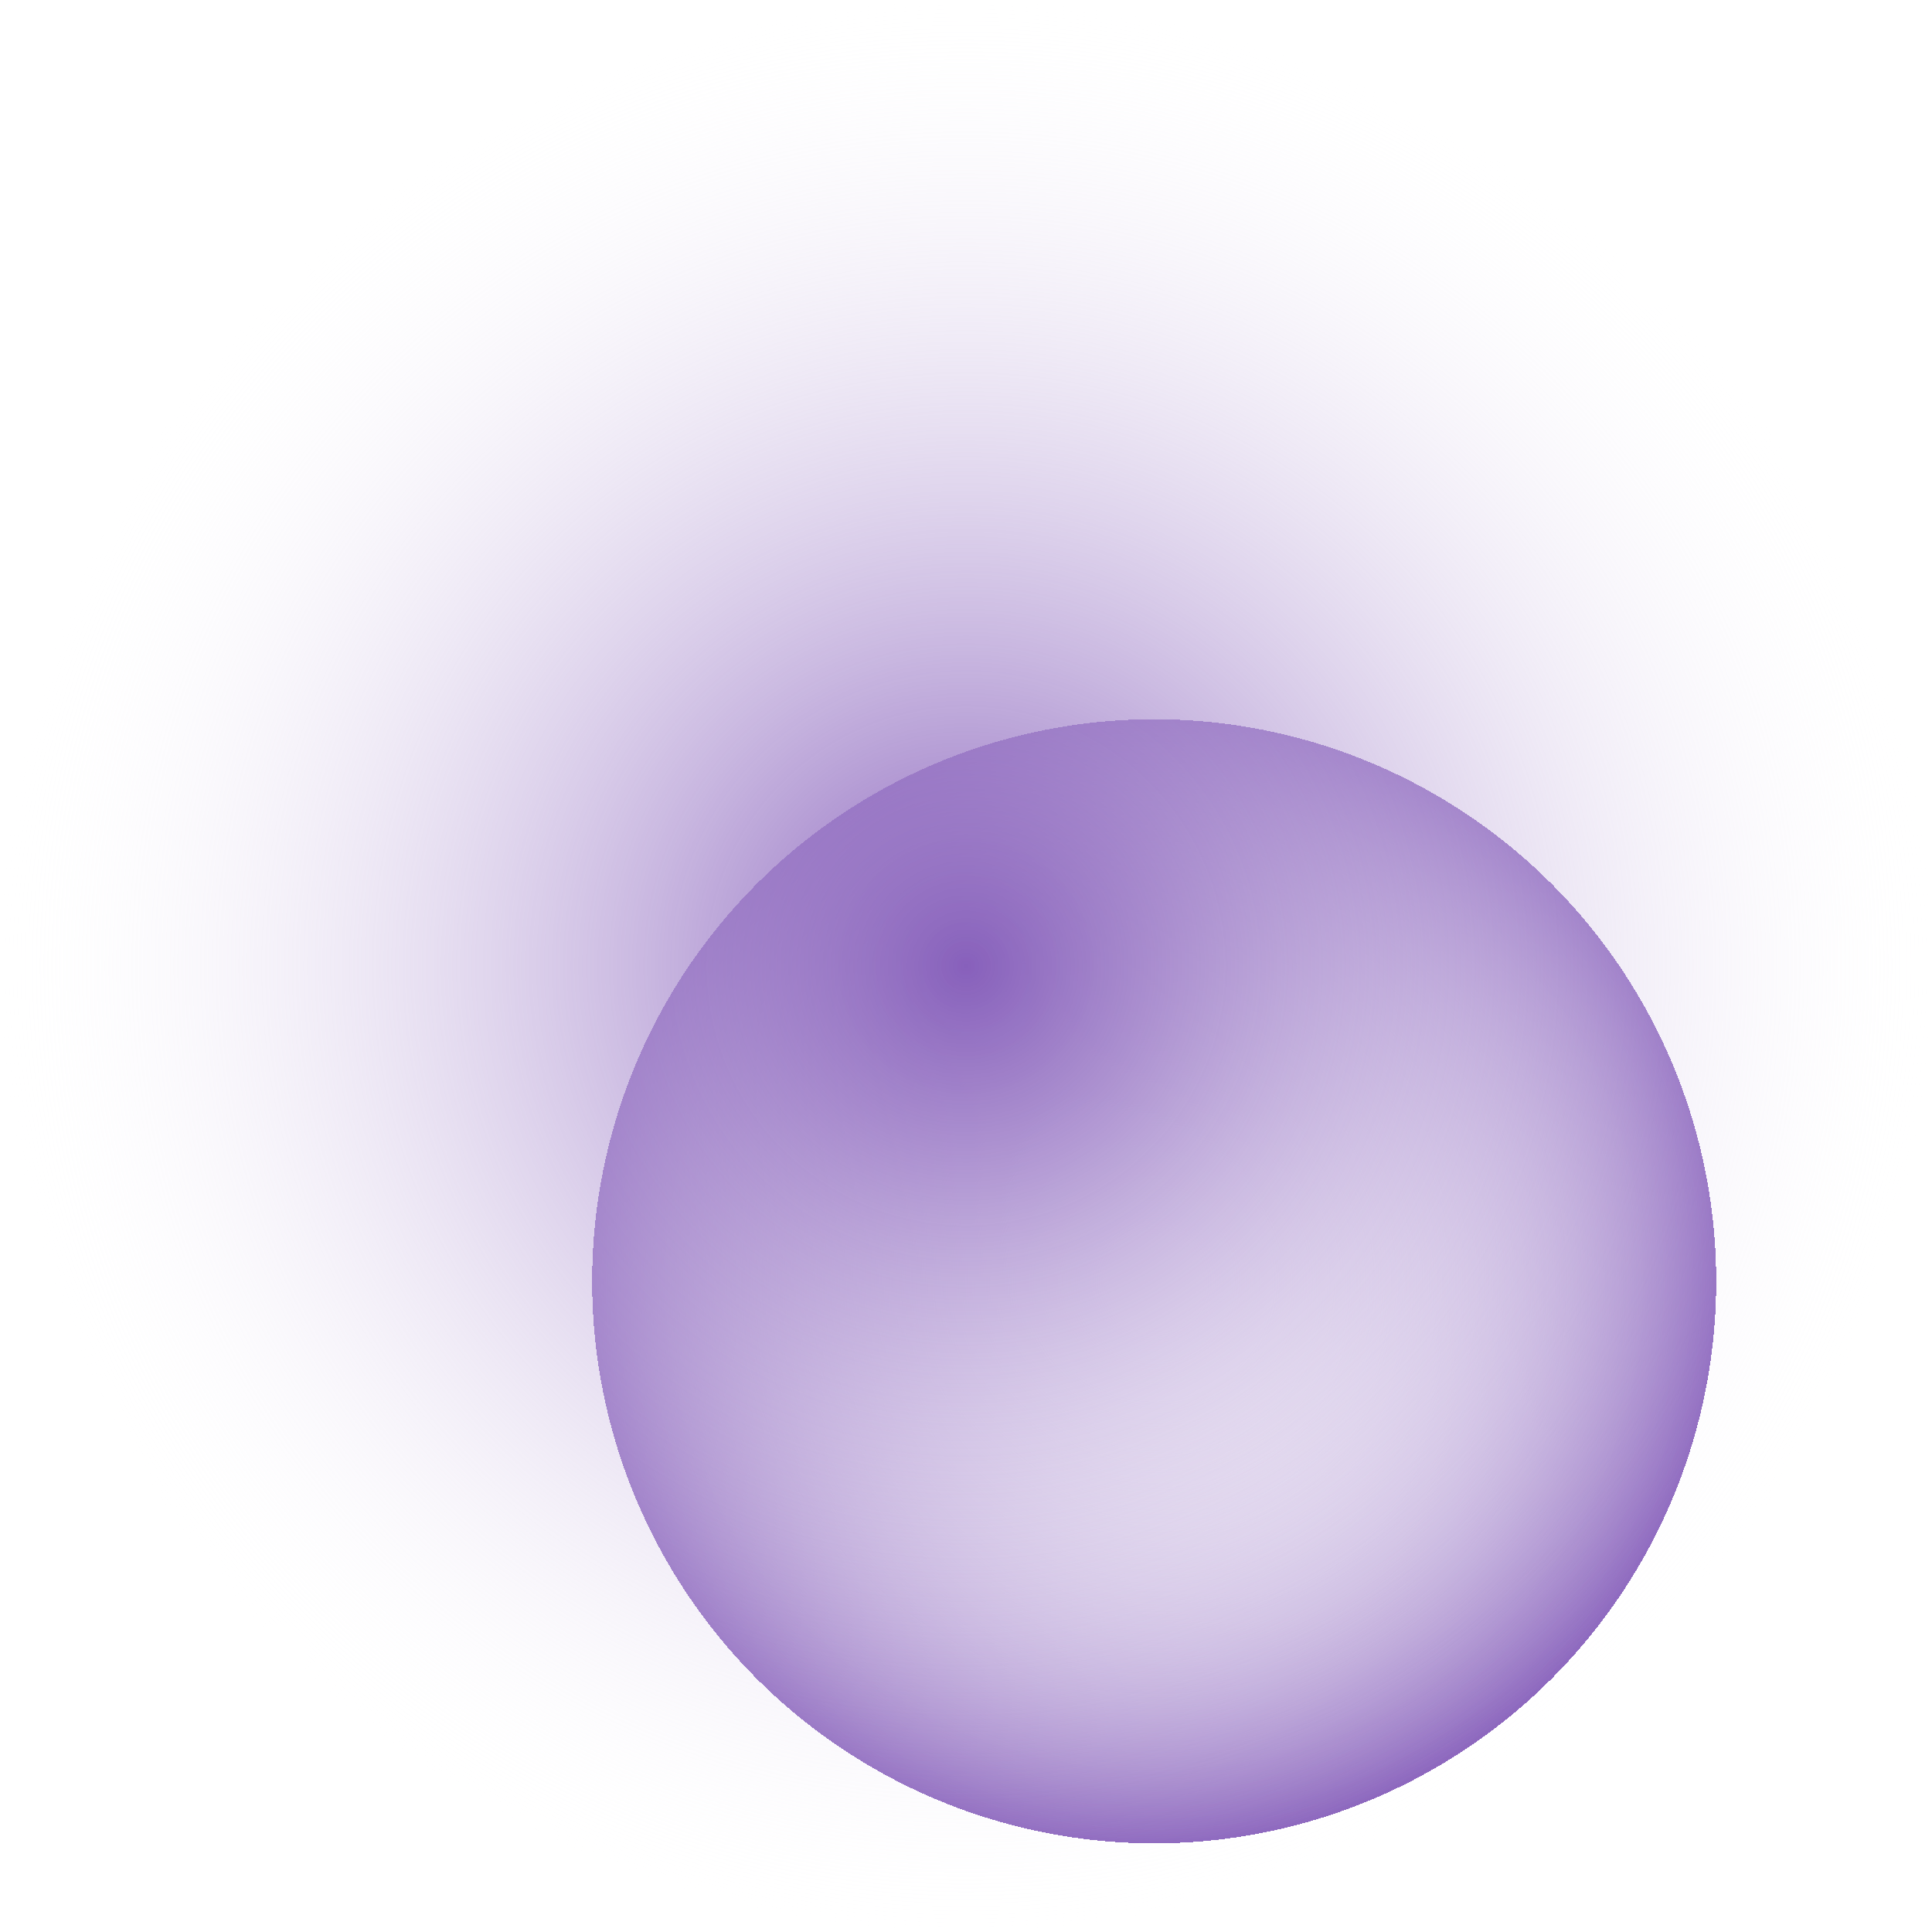 <svg width="70" height="70" viewBox="0 0 70 70" fill="none" xmlns="http://www.w3.org/2000/svg">
<g clip-path="url(#clip0_242_1524)">
<g filter="url(#filter0_d_242_1524)">
<circle cx="45.818" cy="42.424" r="20.364" fill="url(#paint0_radial_242_1524)" shape-rendering="crispEdges"/>
</g>
<circle cx="35" cy="35" r="35" fill="url(#paint1_radial_242_1524)"/>
</g>
<defs>
<filter id="filter0_d_242_1524" x="16.955" y="21.561" width="49.727" height="49.727" filterUnits="userSpaceOnUse" color-interpolation-filters="sRGB">
<feFlood flood-opacity="0" result="BackgroundImageFix"/>
<feColorMatrix in="SourceAlpha" type="matrix" values="0 0 0 0 0 0 0 0 0 0 0 0 0 0 0 0 0 0 127 0" result="hardAlpha"/>
<feOffset dx="-4" dy="4"/>
<feGaussianBlur stdDeviation="2.25"/>
<feComposite in2="hardAlpha" operator="out"/>
<feColorMatrix type="matrix" values="0 0 0 0 0.235 0 0 0 0 0.047 0 0 0 0 0.243 0 0 0 0.68 0"/>
<feBlend mode="normal" in2="BackgroundImageFix" result="effect1_dropShadow_242_1524"/>
<feBlend mode="normal" in="SourceGraphic" in2="effect1_dropShadow_242_1524" result="shape"/>
</filter>
<radialGradient id="paint0_radial_242_1524" cx="0" cy="0" r="1" gradientUnits="userSpaceOnUse" gradientTransform="translate(45.818 42.424) rotate(90) scale(20.364)">
<stop stop-color="white" stop-opacity="0"/>
<stop offset="1" stop-color="#8760BB"/>
</radialGradient>
<radialGradient id="paint1_radial_242_1524" cx="0" cy="0" r="1" gradientUnits="userSpaceOnUse" gradientTransform="translate(35 35) rotate(90) scale(35)">
<stop stop-color="#8760BB"/>
<stop offset="1" stop-color="white" stop-opacity="0"/>
</radialGradient>
<clipPath id="clip0_242_1524">
<rect width="70" height="70" fill="white"/>
</clipPath>
</defs>
</svg>
